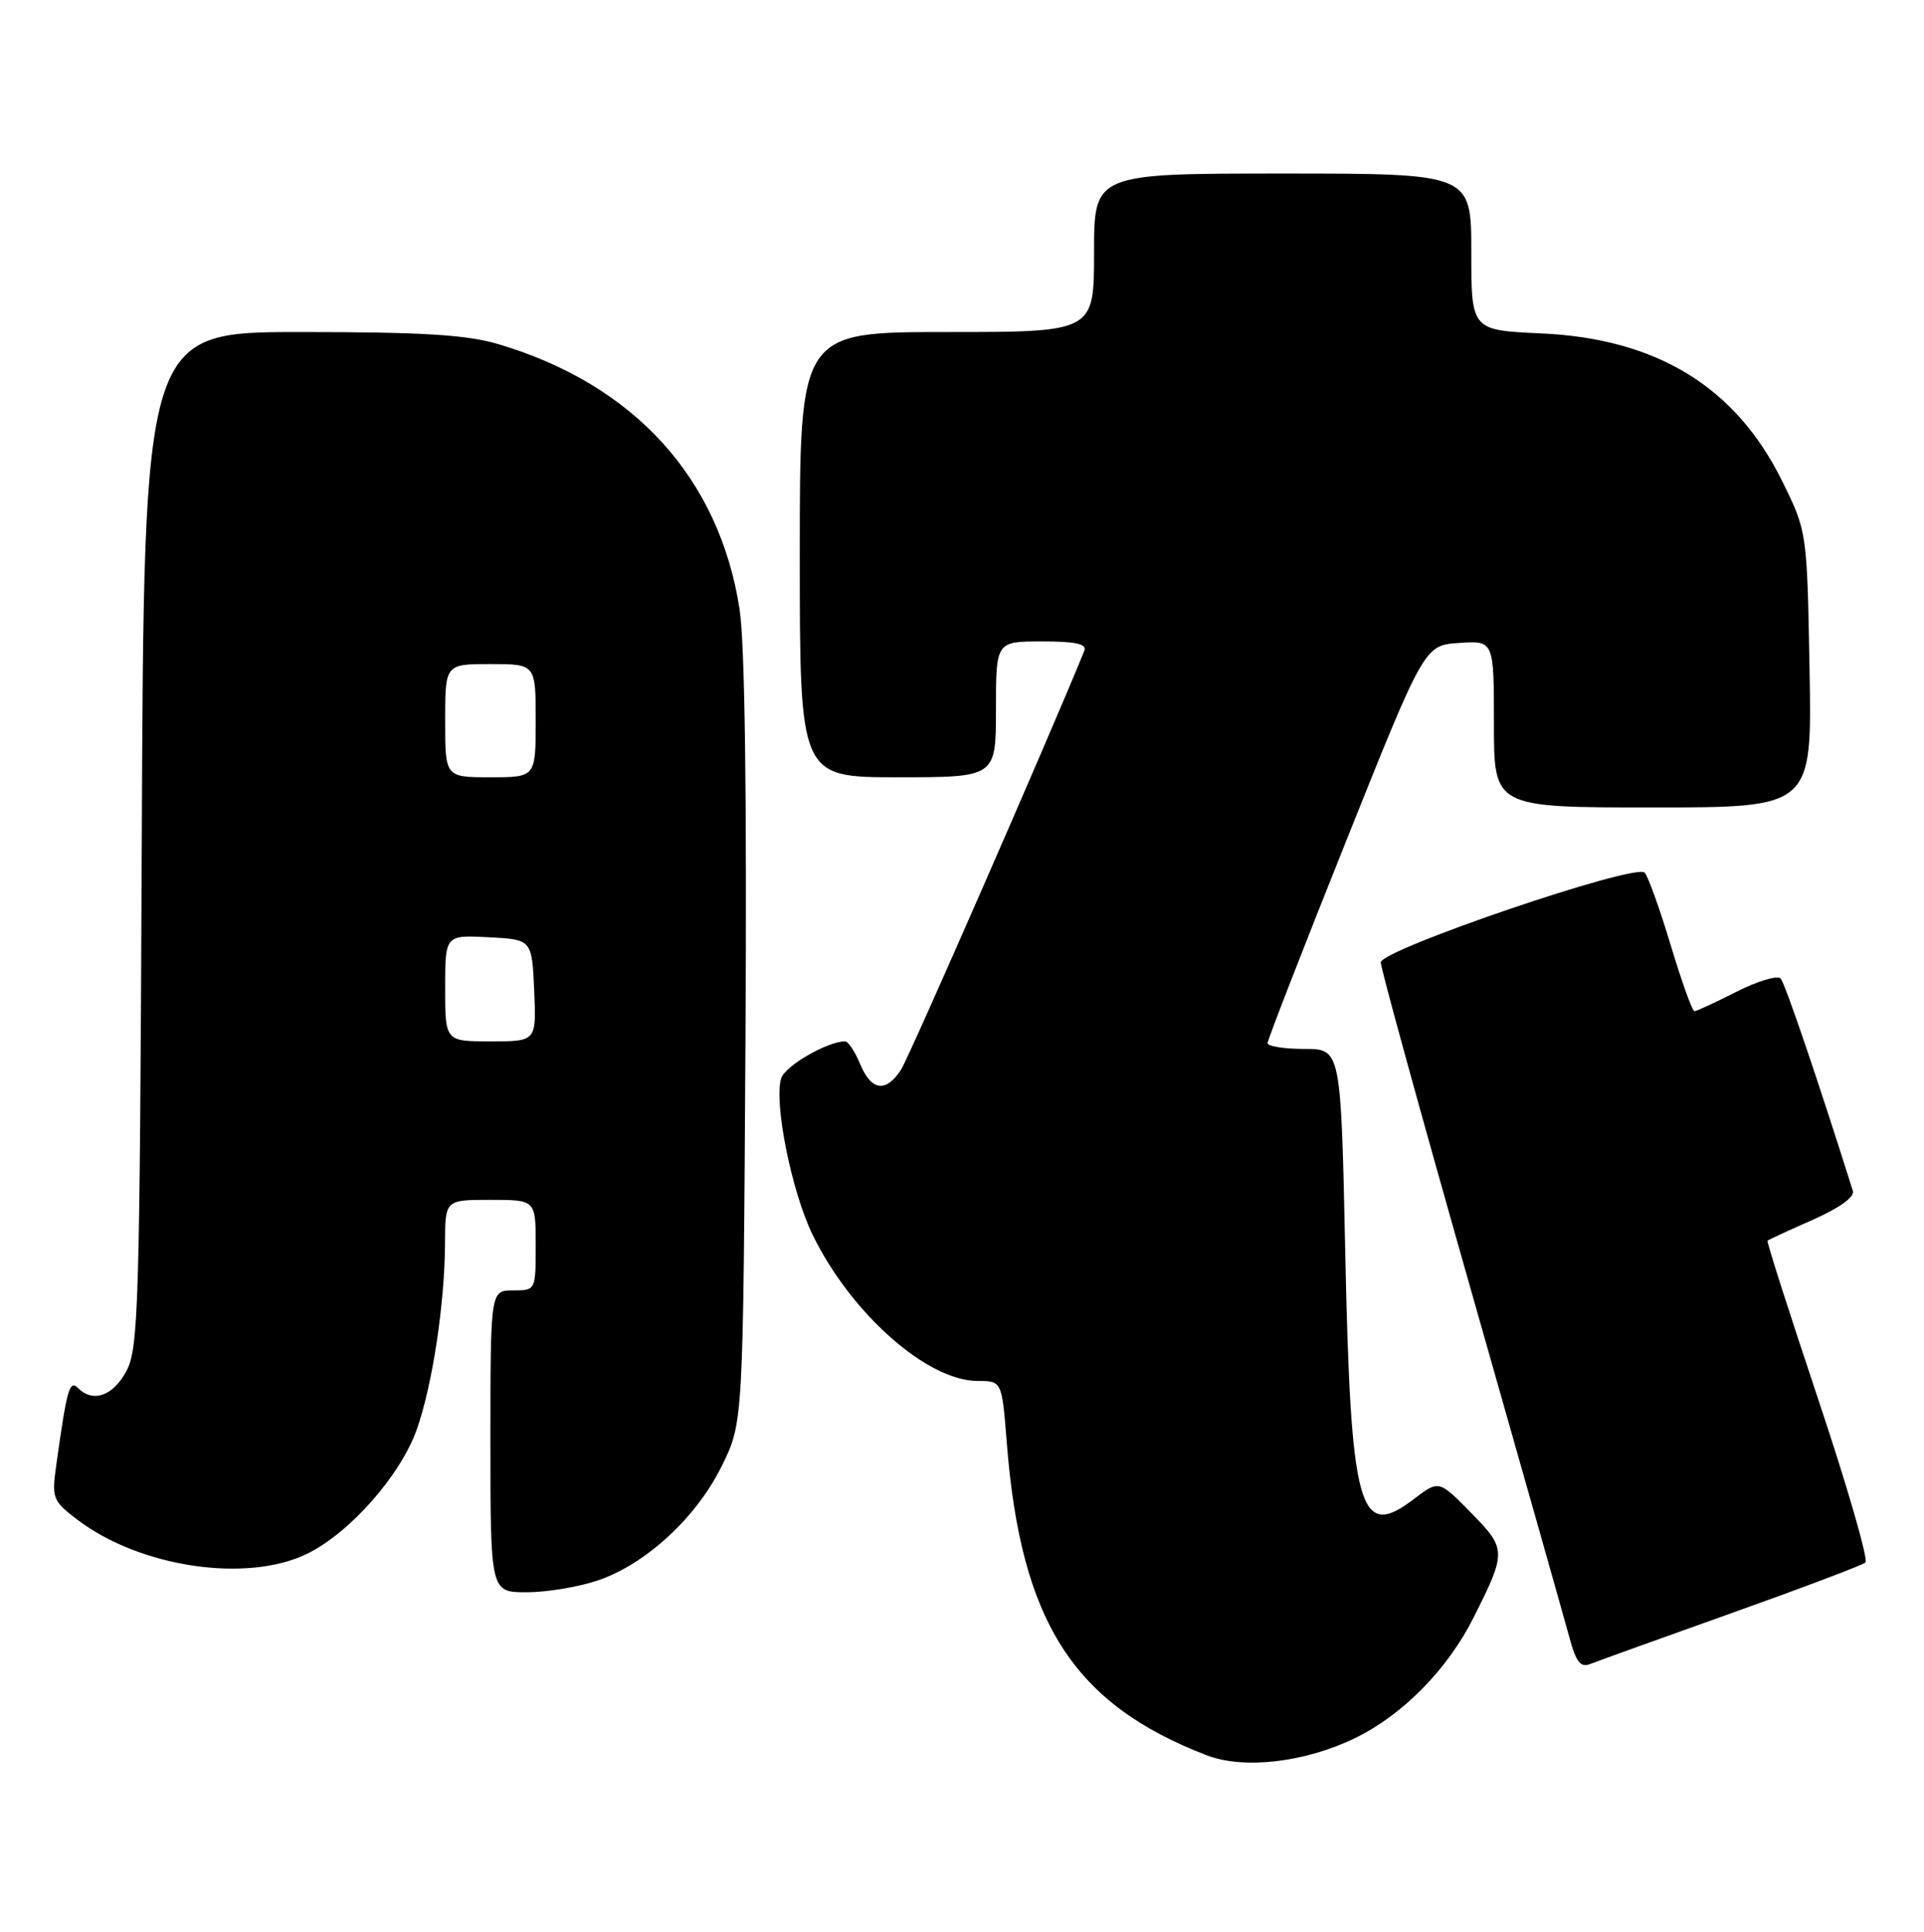 <?xml version="1.0" encoding="UTF-8" standalone="no"?>
<!DOCTYPE svg PUBLIC "-//W3C//DTD SVG 1.1//EN" "http://www.w3.org/Graphics/SVG/1.1/DTD/svg11.dtd" >
<svg xmlns="http://www.w3.org/2000/svg" xmlns:xlink="http://www.w3.org/1999/xlink" version="1.1" viewBox="0 0 255 256">
 <g >
 <path fill="currentColor"
d=" M 179.65 230.30 C 185.97 227.20 191.86 221.20 195.31 214.34 C 199.69 205.62 199.68 205.27 194.95 200.45 C 190.70 196.12 190.70 196.12 187.36 198.67 C 180.13 204.19 179.01 200.12 178.29 165.75 C 177.72 139.00 177.72 139.00 172.86 139.00 C 170.19 139.00 168.00 138.65 168.00 138.23 C 168.00 137.81 172.68 125.77 178.40 111.48 C 188.79 85.50 188.79 85.50 193.40 85.20 C 198.00 84.89 198.00 84.89 198.00 95.95 C 198.00 107.00 198.00 107.00 219.08 107.00 C 240.16 107.00 240.16 107.00 239.83 88.72 C 239.50 70.45 239.50 70.45 236.21 63.77 C 230.05 51.27 219.61 44.87 204.25 44.18 C 195.00 43.76 195.00 43.76 195.00 33.38 C 195.00 23.00 195.00 23.00 170.00 23.00 C 145.00 23.00 145.00 23.00 145.00 33.50 C 145.00 44.00 145.00 44.00 125.50 44.00 C 106.00 44.00 106.00 44.00 106.00 73.50 C 106.00 103.00 106.00 103.00 119.00 103.00 C 132.00 103.00 132.00 103.00 132.00 94.00 C 132.00 85.00 132.00 85.00 138.11 85.00 C 142.60 85.00 144.08 85.33 143.71 86.25 C 139.13 97.52 120.50 140.09 119.42 141.75 C 117.41 144.84 115.48 144.57 114.00 141.00 C 113.32 139.35 112.42 138.00 112.00 138.00 C 109.68 138.00 104.06 141.24 103.54 142.88 C 102.53 146.07 104.92 157.96 107.72 163.67 C 112.82 174.09 122.90 183.00 129.59 183.00 C 132.79 183.00 132.79 183.00 133.44 191.25 C 135.31 214.95 142.27 225.81 159.95 232.61 C 164.86 234.50 173.03 233.54 179.65 230.30 Z  M 229.50 213.76 C 238.85 210.43 246.83 207.41 247.24 207.06 C 247.65 206.70 244.85 197.01 241.01 185.52 C 237.17 174.04 234.13 164.54 234.26 164.41 C 234.39 164.29 237.08 163.04 240.24 161.65 C 243.79 160.08 245.83 158.62 245.57 157.81 C 240.97 143.19 236.59 130.32 236.00 129.67 C 235.58 129.22 232.95 130.00 230.15 131.42 C 227.36 132.84 224.84 134.00 224.57 134.00 C 224.29 134.00 222.88 130.06 221.43 125.25 C 219.98 120.44 218.43 116.11 217.98 115.64 C 216.78 114.35 183.00 125.85 183.00 127.54 C 183.00 128.30 188.35 147.73 194.89 170.71 C 201.44 193.70 207.31 214.45 207.96 216.83 C 208.89 220.29 209.46 221.03 210.81 220.49 C 211.74 220.12 220.15 217.09 229.50 213.76 Z  M 79.27 209.42 C 85.64 207.25 92.34 201.05 95.69 194.21 C 98.50 188.50 98.50 188.50 98.80 138.09 C 99.00 105.45 98.72 85.22 98.02 80.72 C 95.33 63.35 84.03 50.94 66.07 45.61 C 61.84 44.36 56.05 44.00 39.86 44.00 C 19.08 44.00 19.08 44.00 18.79 111.25 C 18.52 173.46 18.37 178.74 16.72 181.75 C 14.94 185.02 12.31 185.91 10.33 183.93 C 9.21 182.81 8.86 184.09 7.46 194.13 C 6.84 198.54 6.97 198.88 10.25 201.38 C 18.52 207.68 32.66 209.80 40.66 205.92 C 46.32 203.18 53.07 195.54 55.24 189.42 C 57.31 183.57 58.95 172.72 58.98 164.75 C 59.00 159.00 59.00 159.00 65.00 159.00 C 71.00 159.00 71.00 159.00 71.00 165.00 C 71.00 171.00 71.00 171.00 68.00 171.00 C 65.00 171.00 65.00 171.00 65.00 191.00 C 65.00 211.00 65.00 211.00 69.82 211.00 C 72.47 211.00 76.72 210.29 79.27 209.42 Z  M 59.00 130.95 C 59.00 123.90 59.00 123.90 64.75 124.20 C 70.50 124.50 70.50 124.50 70.80 131.25 C 71.09 138.00 71.09 138.00 65.05 138.00 C 59.00 138.00 59.00 138.00 59.00 130.95 Z  M 59.00 95.50 C 59.00 88.00 59.00 88.00 65.00 88.00 C 71.00 88.00 71.00 88.00 71.00 95.50 C 71.00 103.00 71.00 103.00 65.00 103.00 C 59.00 103.00 59.00 103.00 59.00 95.50 Z "/>
</g>
</svg>
